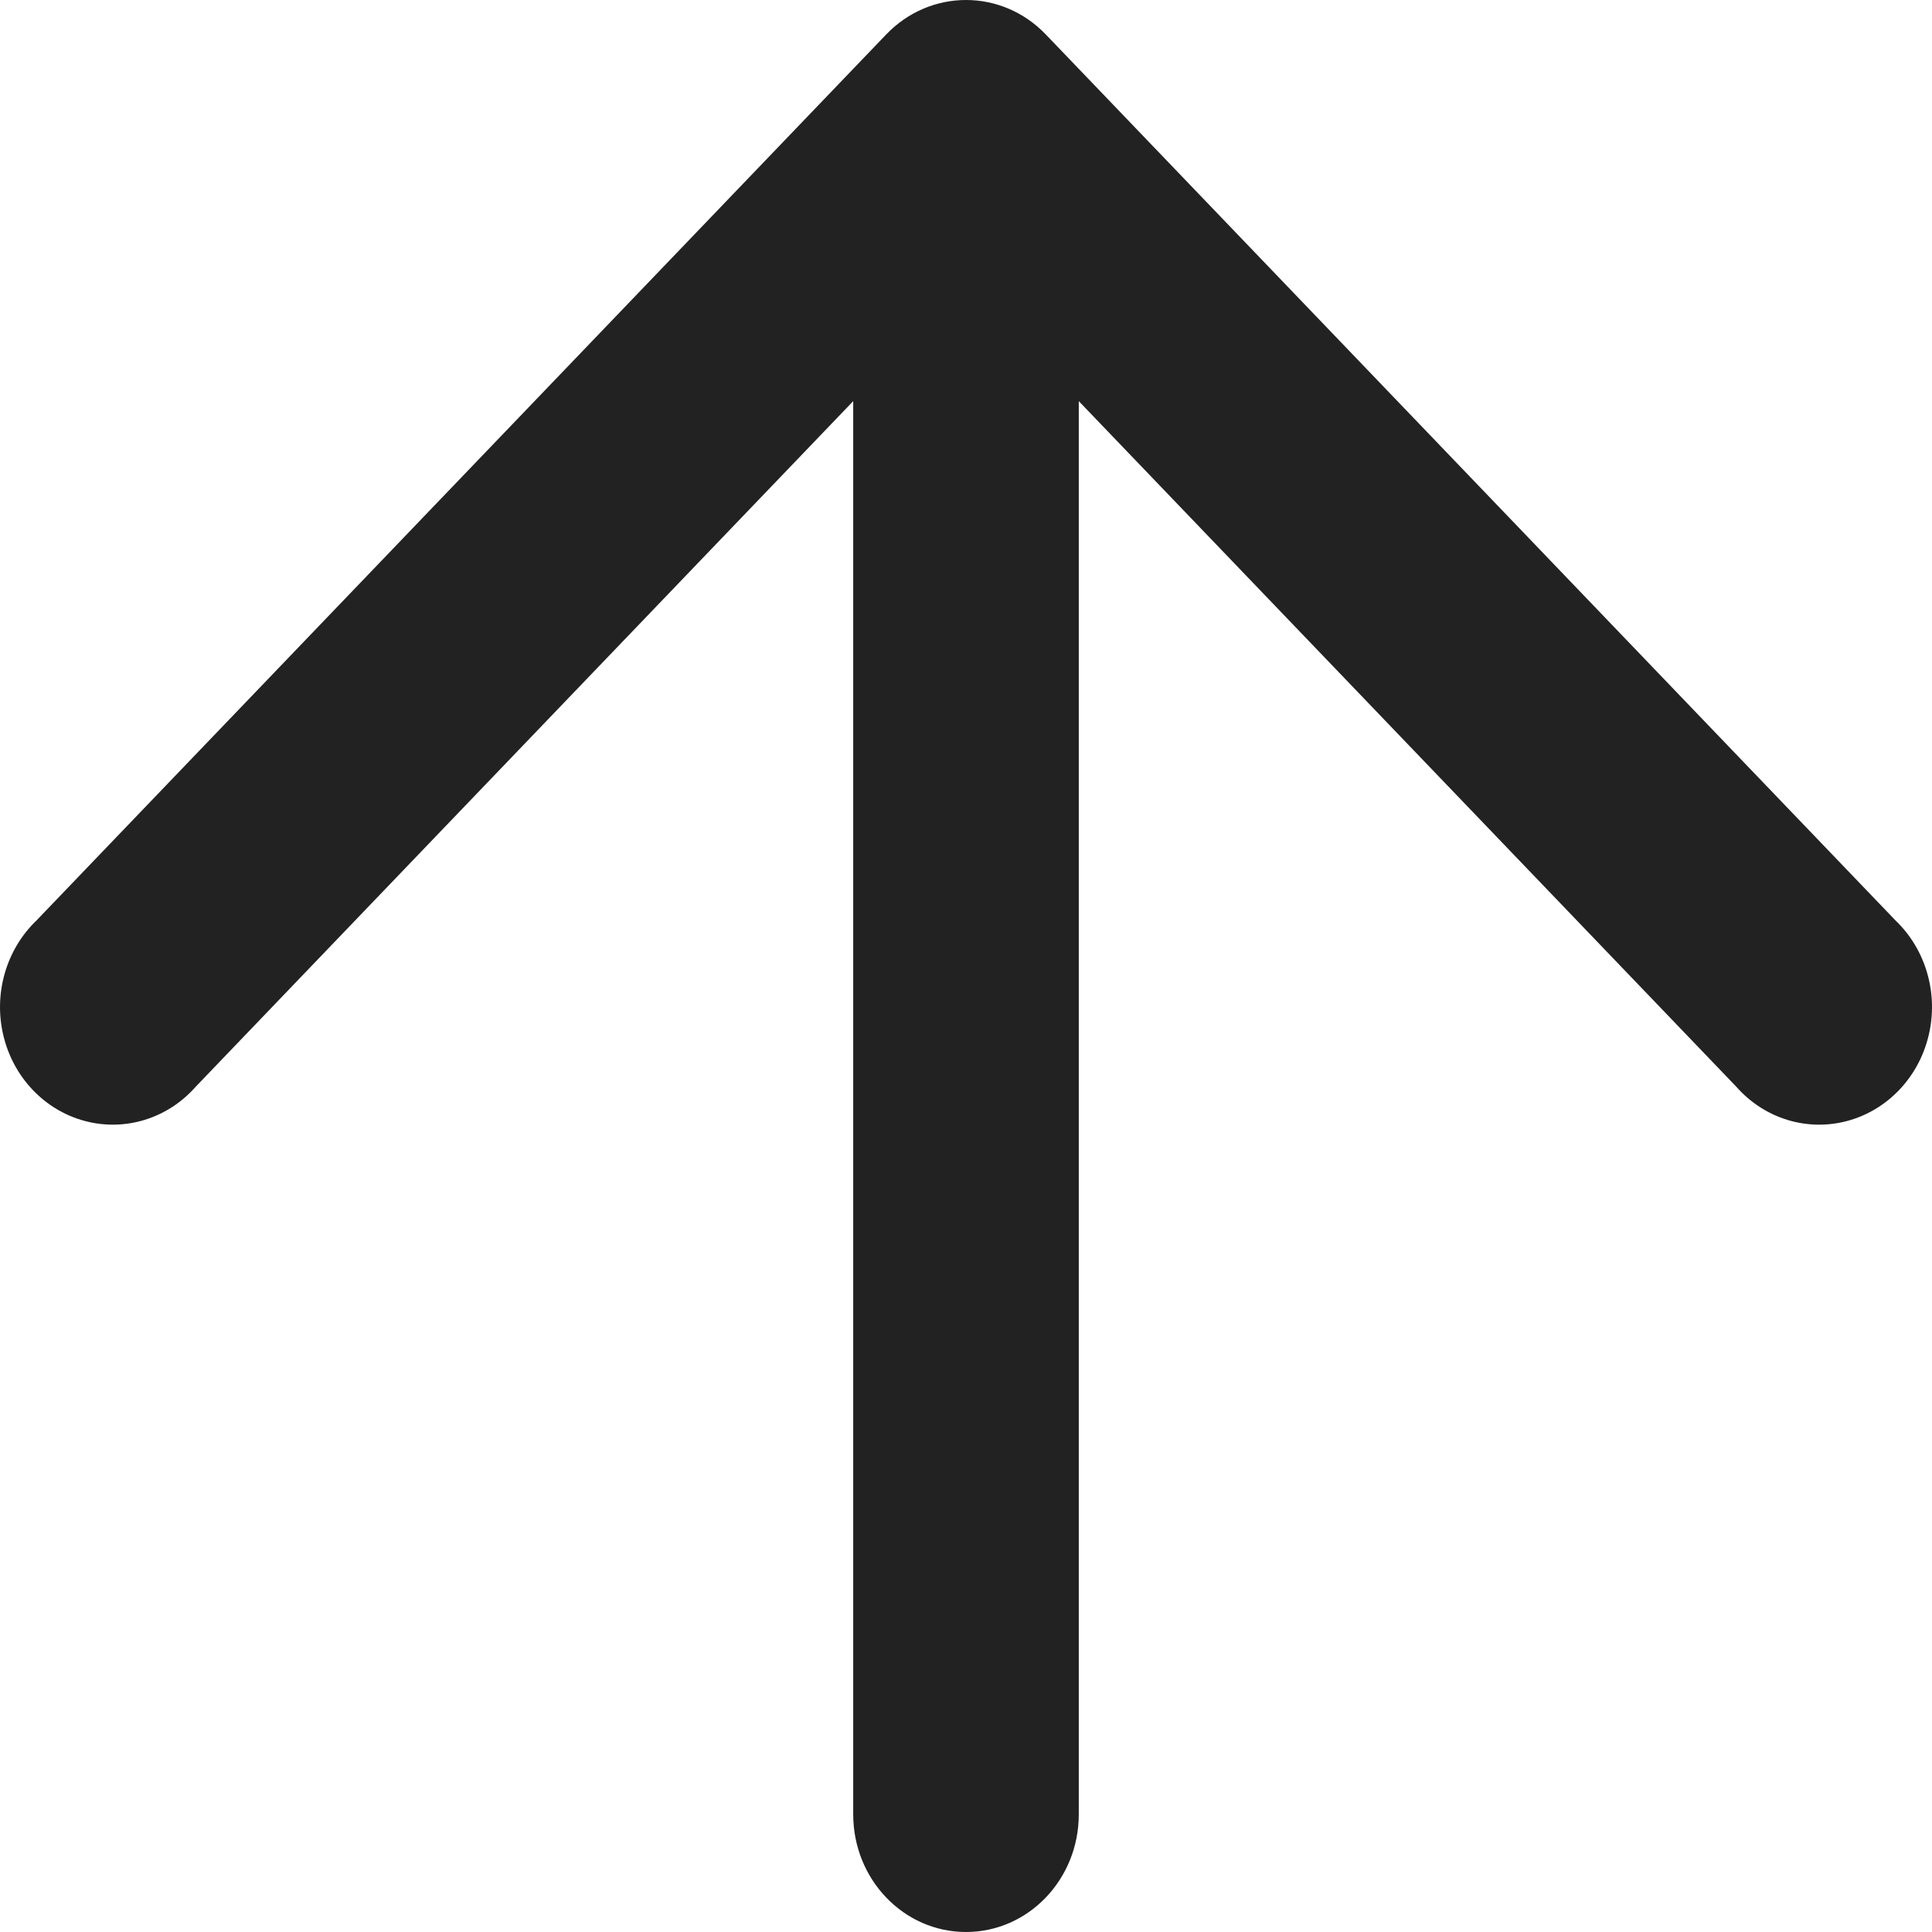 <svg width="32" height="32" viewBox="0 0 32 32" fill="none" xmlns="http://www.w3.org/2000/svg">
<path fill-rule="evenodd" clip-rule="evenodd" d="M17.321 0.57C16.591 -0.19 15.409 -0.19 14.679 0.57L0.605 15.245C0.1 15.729 -0.111 16.463 0.057 17.156C0.224 17.85 0.743 18.392 1.409 18.568C2.074 18.744 2.778 18.526 3.242 17.999L14.132 6.644V30.052C14.132 31.128 14.968 32 16 32C17.032 32 17.868 31.128 17.868 30.052V6.644L28.758 17.999C29.222 18.526 29.926 18.744 30.591 18.568C31.256 18.392 31.776 17.85 31.943 17.156C32.111 16.463 31.901 15.729 31.395 15.245L17.321 0.57Z" fill="#222222"/>
</svg>
